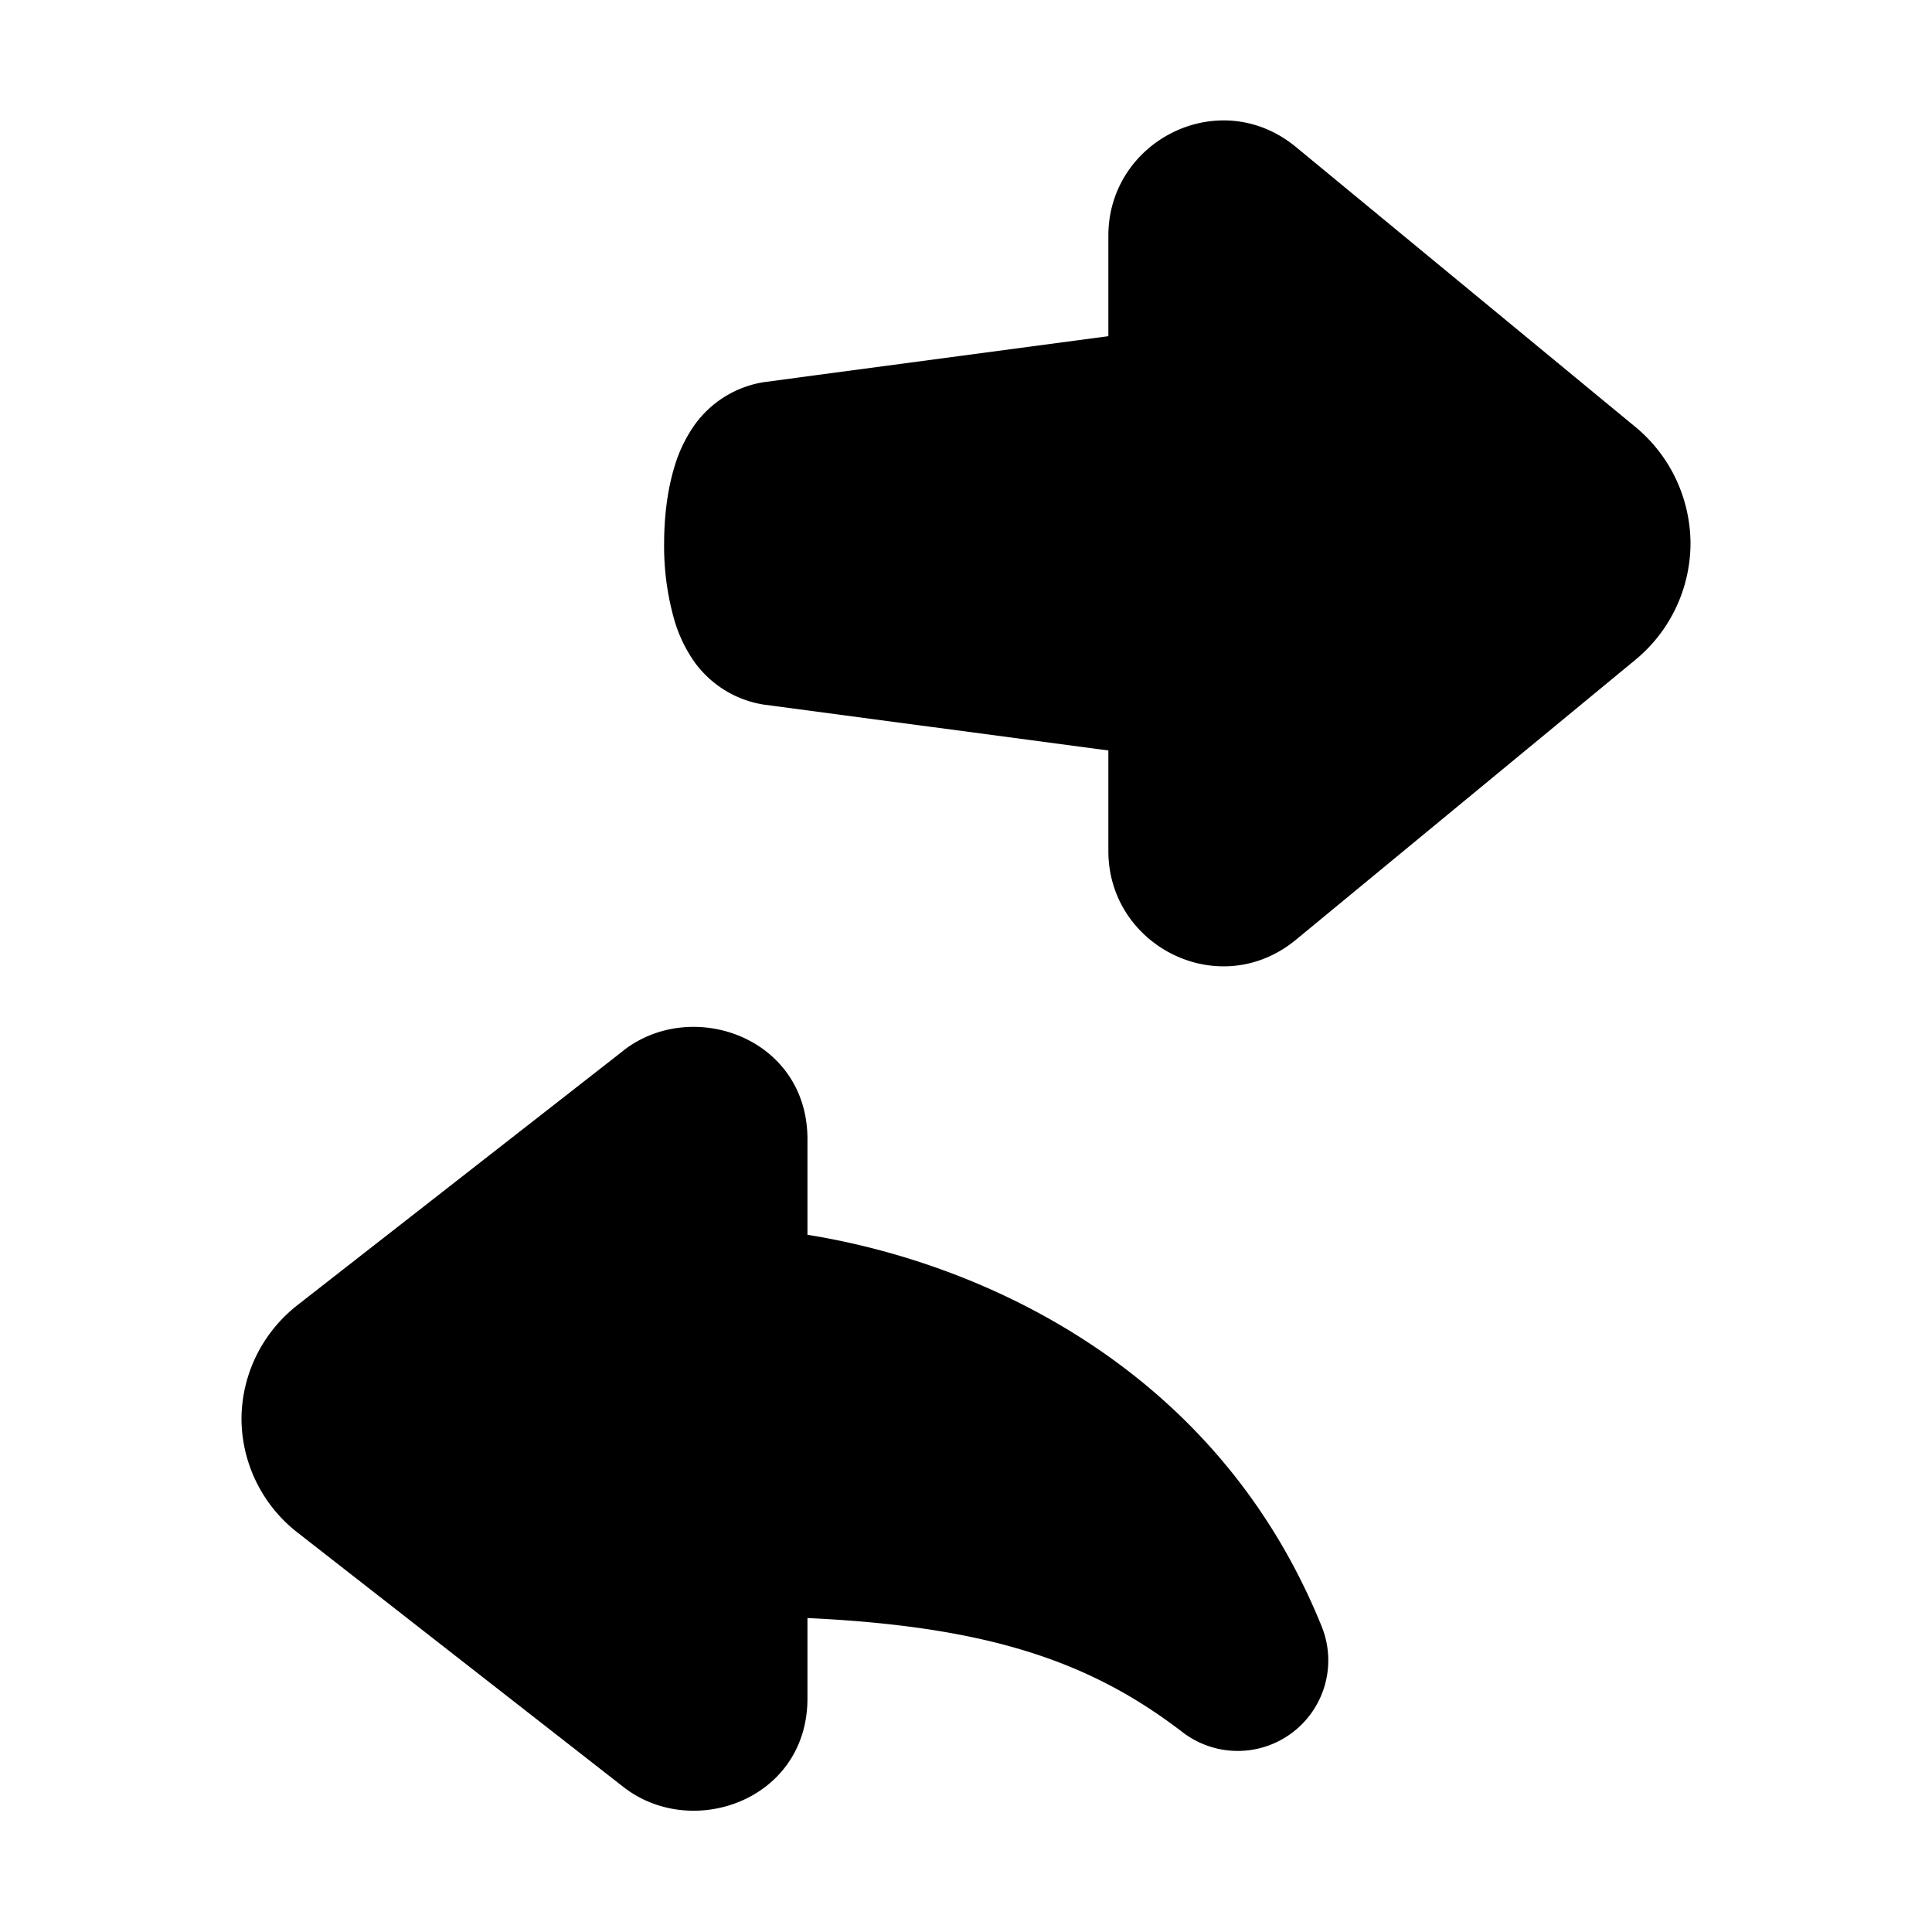 <svg xmlns="http://www.w3.org/2000/svg" width="16" height="16" fill="currentColor" viewBox="0 0 16 16"><path fill-rule="evenodd" d="M9.179 1.952c0-.789.921-1.255 1.553-.735l2.812 2.319c.301.249.452.605.456.956v.015a1.254 1.254 0 0 1-.456.957l-2.812 2.319c-.632.52-1.553.054-1.553-.735v-.833L6.33 5.836a.876.876 0 0 1-.579-.354 1.18 1.18 0 0 1-.166-.346A2.222 2.222 0 0 1 5.5 4.5c0-.216.026-.44.086-.636a1.18 1.18 0 0 1 .167-.346.875.875 0 0 1 .578-.354l2.848-.38v-.832ZM5.163 8.7c.568-.443 1.524-.108 1.524.734v.792c1.415.226 3.385 1.085 4.258 3.242a.75.75 0 0 1-1.152.877c-.755-.58-1.597-.875-3.106-.945v.666c0 .842-.956 1.177-1.524.733l-2.699-2.107A1.2 1.2 0 0 1 2 11.758v-.016c.004-.353.165-.7.464-.934l2.7-2.108Z" clip-rule="evenodd"/></svg>
